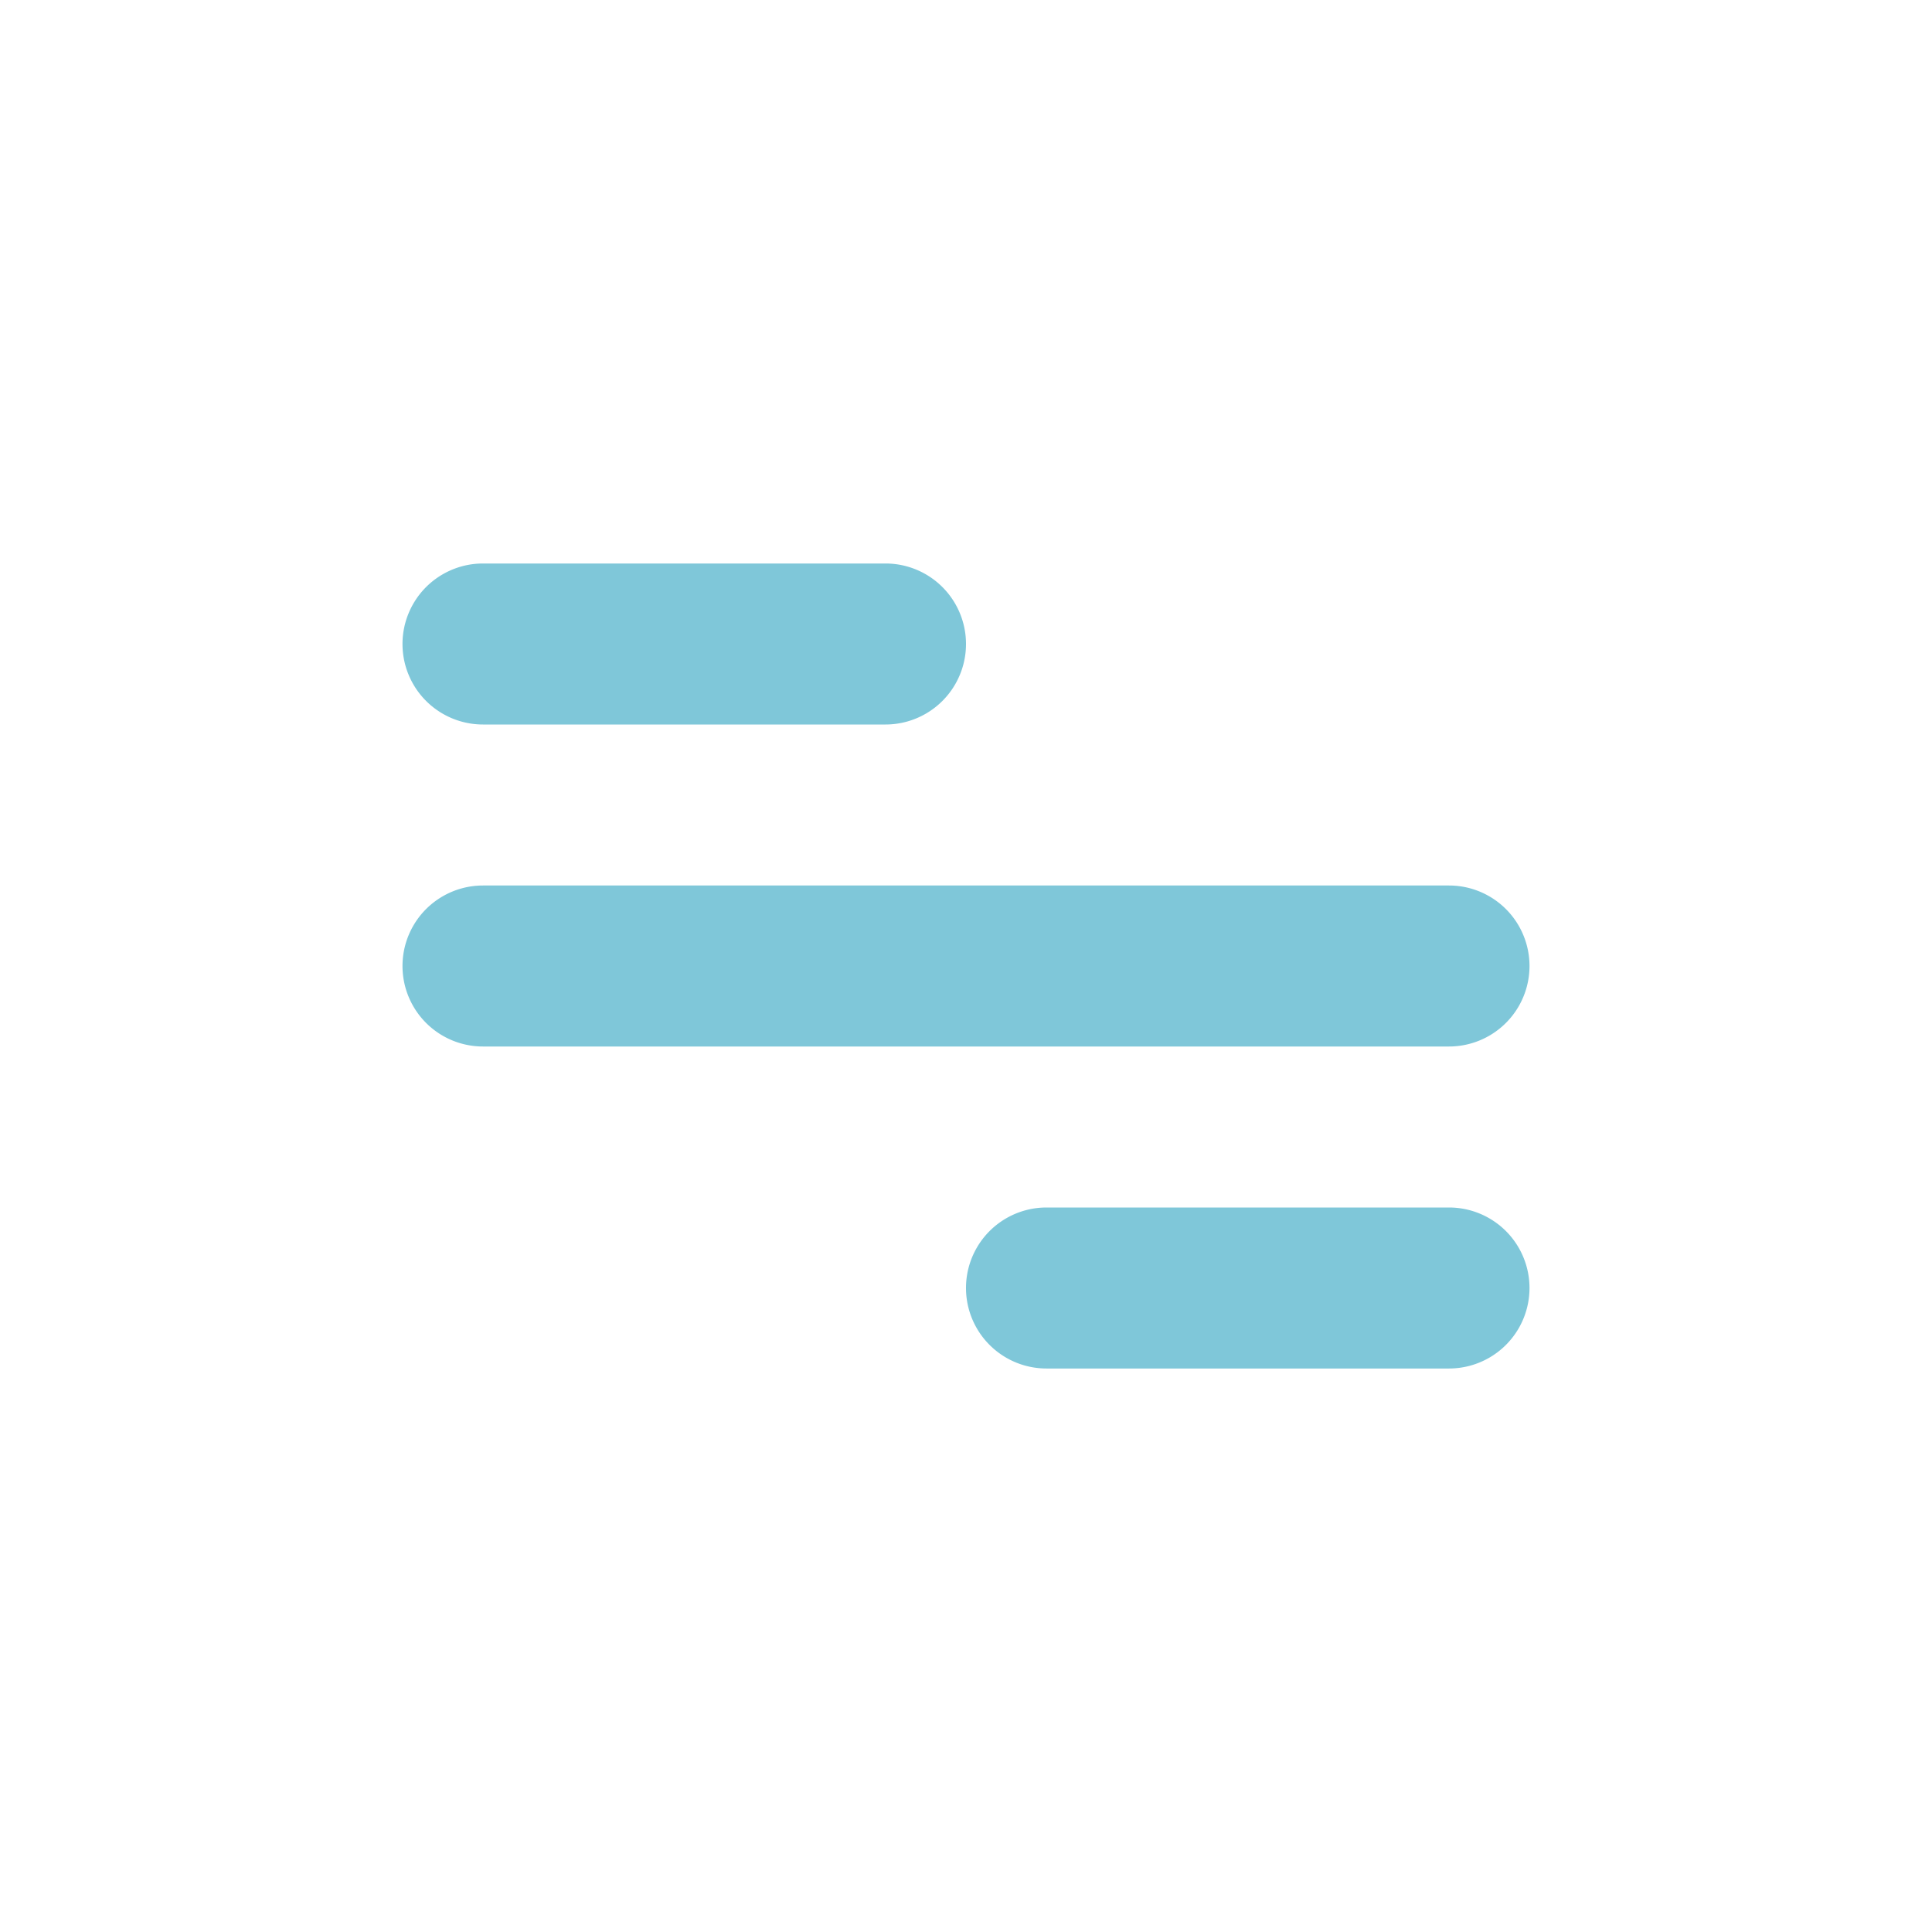 <svg fill='rgb(127, 199, 217)' height="50" preserveAspectRatio="xMinYMin" viewBox="-5 -7 24 24" width="50" xmlns="http://www.w3.org/2000/svg"><path d="m1 0h5a1 1 0 1 1 0 2h-5a1 1 0 1 1 0-2zm7 8h5a1 1 0 0 1 0 2h-5a1 1 0 1 1 0-2zm-7-4h12a1 1 0 0 1 0 2h-12a1 1 0 1 1 0-2z"/></svg>